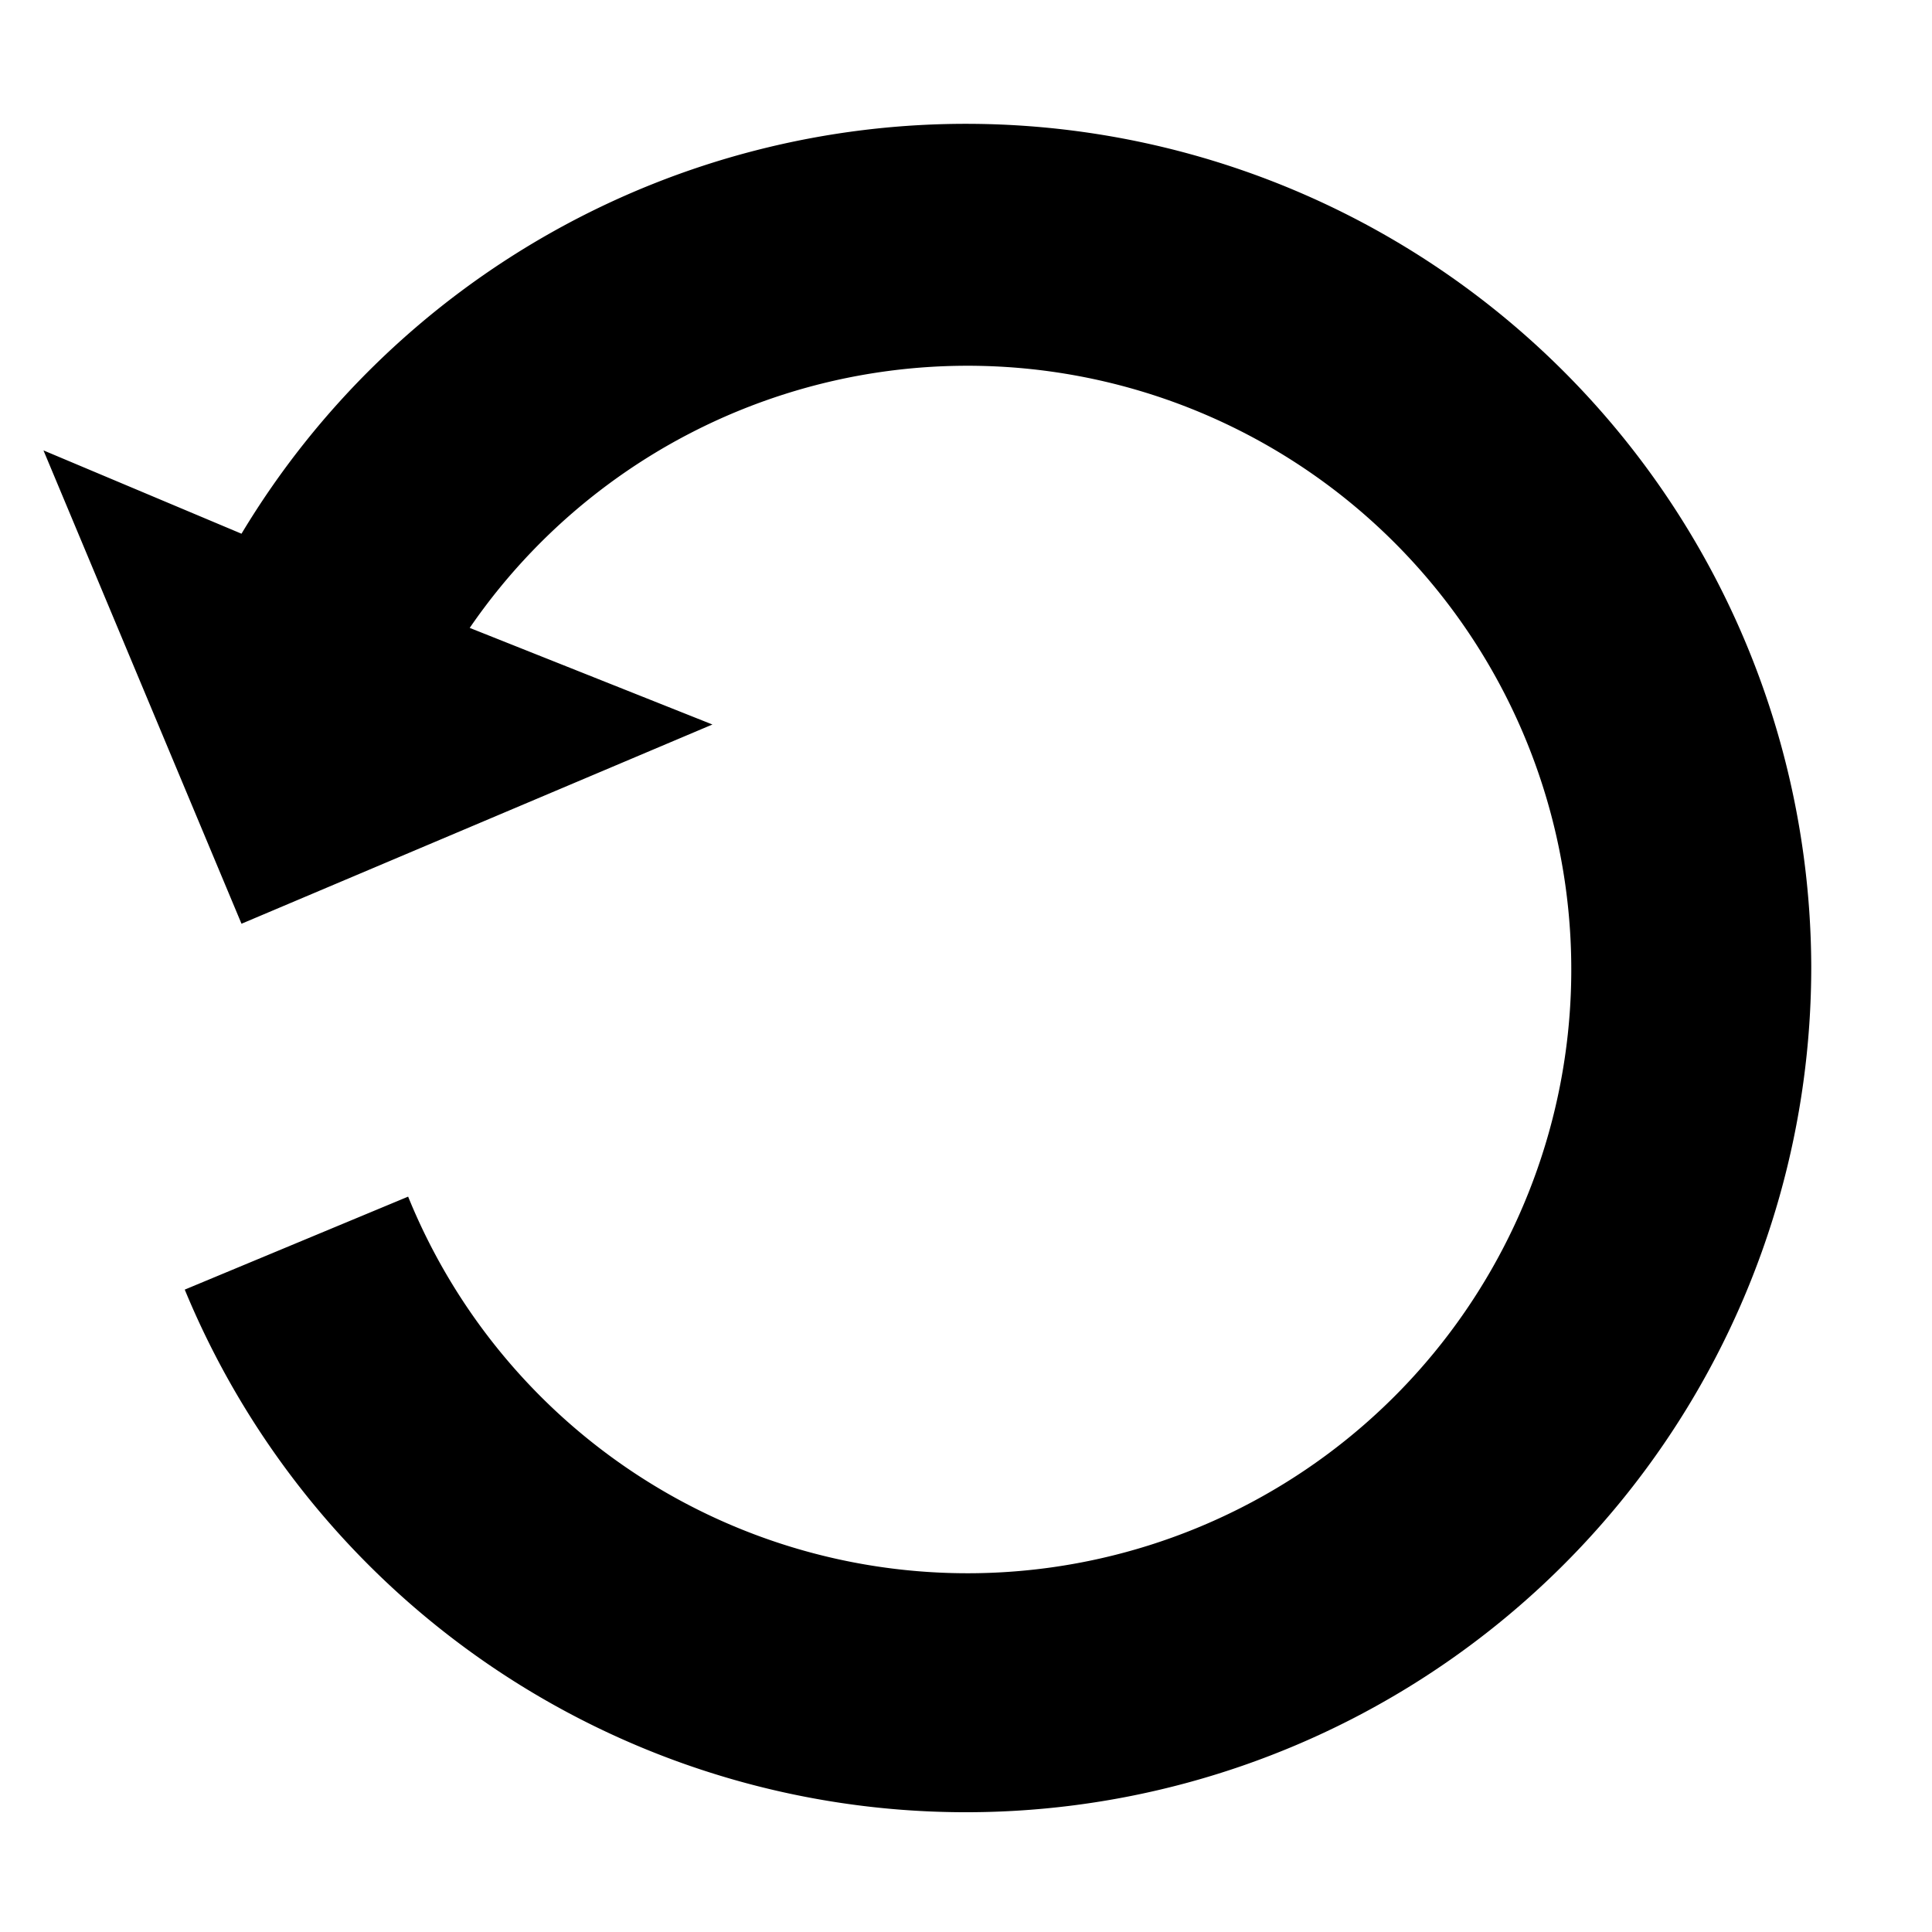 <svg xmlns="http://www.w3.org/2000/svg" width="16" height="16" viewBox="0 0 16 16">
    <path d="M15,8A7,7,0,0,1,1.53,10.68l1.85-.77A5,5,0,1,0,3.89,5.2L5.9,6,2,7.65.36,3.73,2,4.42A7,7,0,0,1,15,8Z"/>
</svg>
